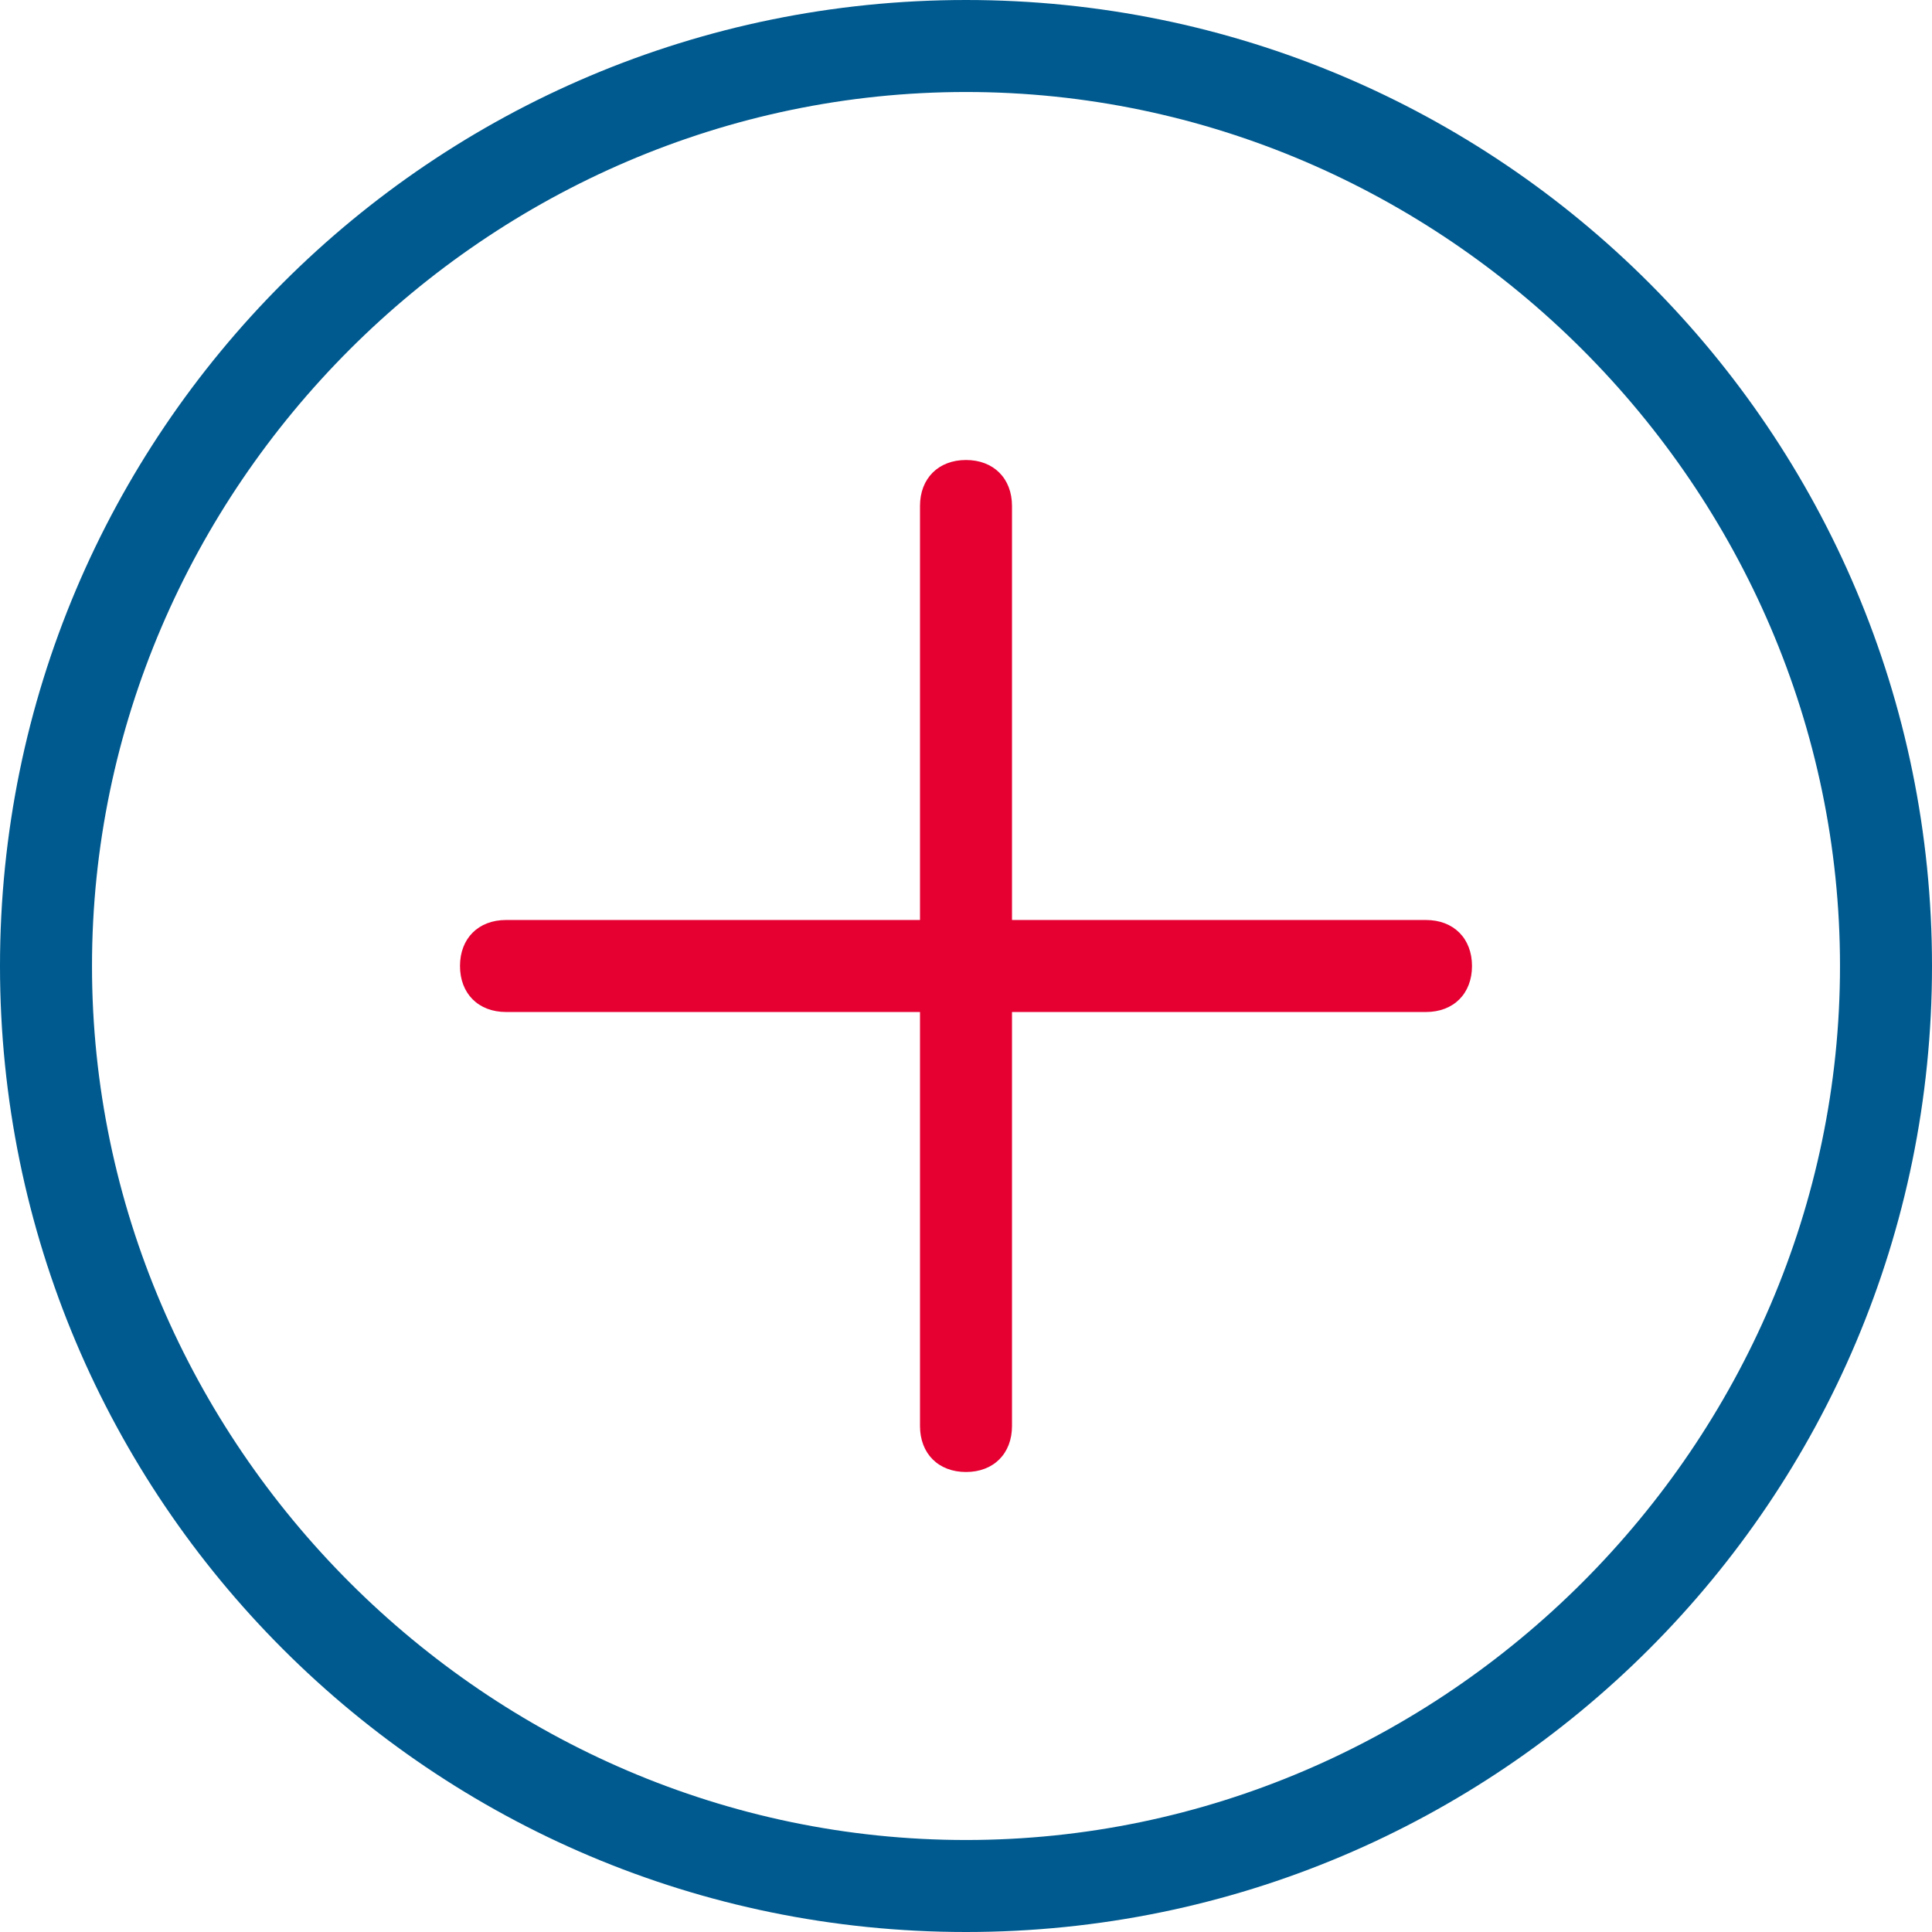 <?xml version="1.0" encoding="utf-8"?>
<!-- Generator: Adobe Illustrator 23.0.5, SVG Export Plug-In . SVG Version: 6.00 Build 0)  -->
<svg version="1.1" id="Layer_1" xmlns="http://www.w3.org/2000/svg" xmlns:xlink="http://www.w3.org/1999/xlink" x="0px" y="0px"
	 viewBox="0 0 21 21" style="enable-background:new 0 0 21 21;" xml:space="preserve">
<g>
	<g>
		<path style="fill:#005A8F;" d="M10.5,21C4.7,21,0,16.3,0,10.5S4.7,0,10.5,0S21,4.7,21,10.5S16.3,21,10.5,21z M10.5,1
			C5.3,1,1,5.3,1,10.5S5.3,20,10.5,20s9.5-4.3,9.5-9.5S15.7,1,10.5,1z"/>
	</g>
	<path style="fill:#E50031;" d="M15.5,10H11V5.5C11,5.2,10.8,5,10.5,5S10,5.2,10,5.5V10H5.5C5.2,10,5,10.2,5,10.5S5.2,11,5.5,11H10
		v4.5c0,0.3,0.2,0.5,0.5,0.5s0.5-0.2,0.5-0.5V11h4.5c0.3,0,0.5-0.2,0.5-0.5S15.8,10,15.5,10z"/>
</g>
</svg>

